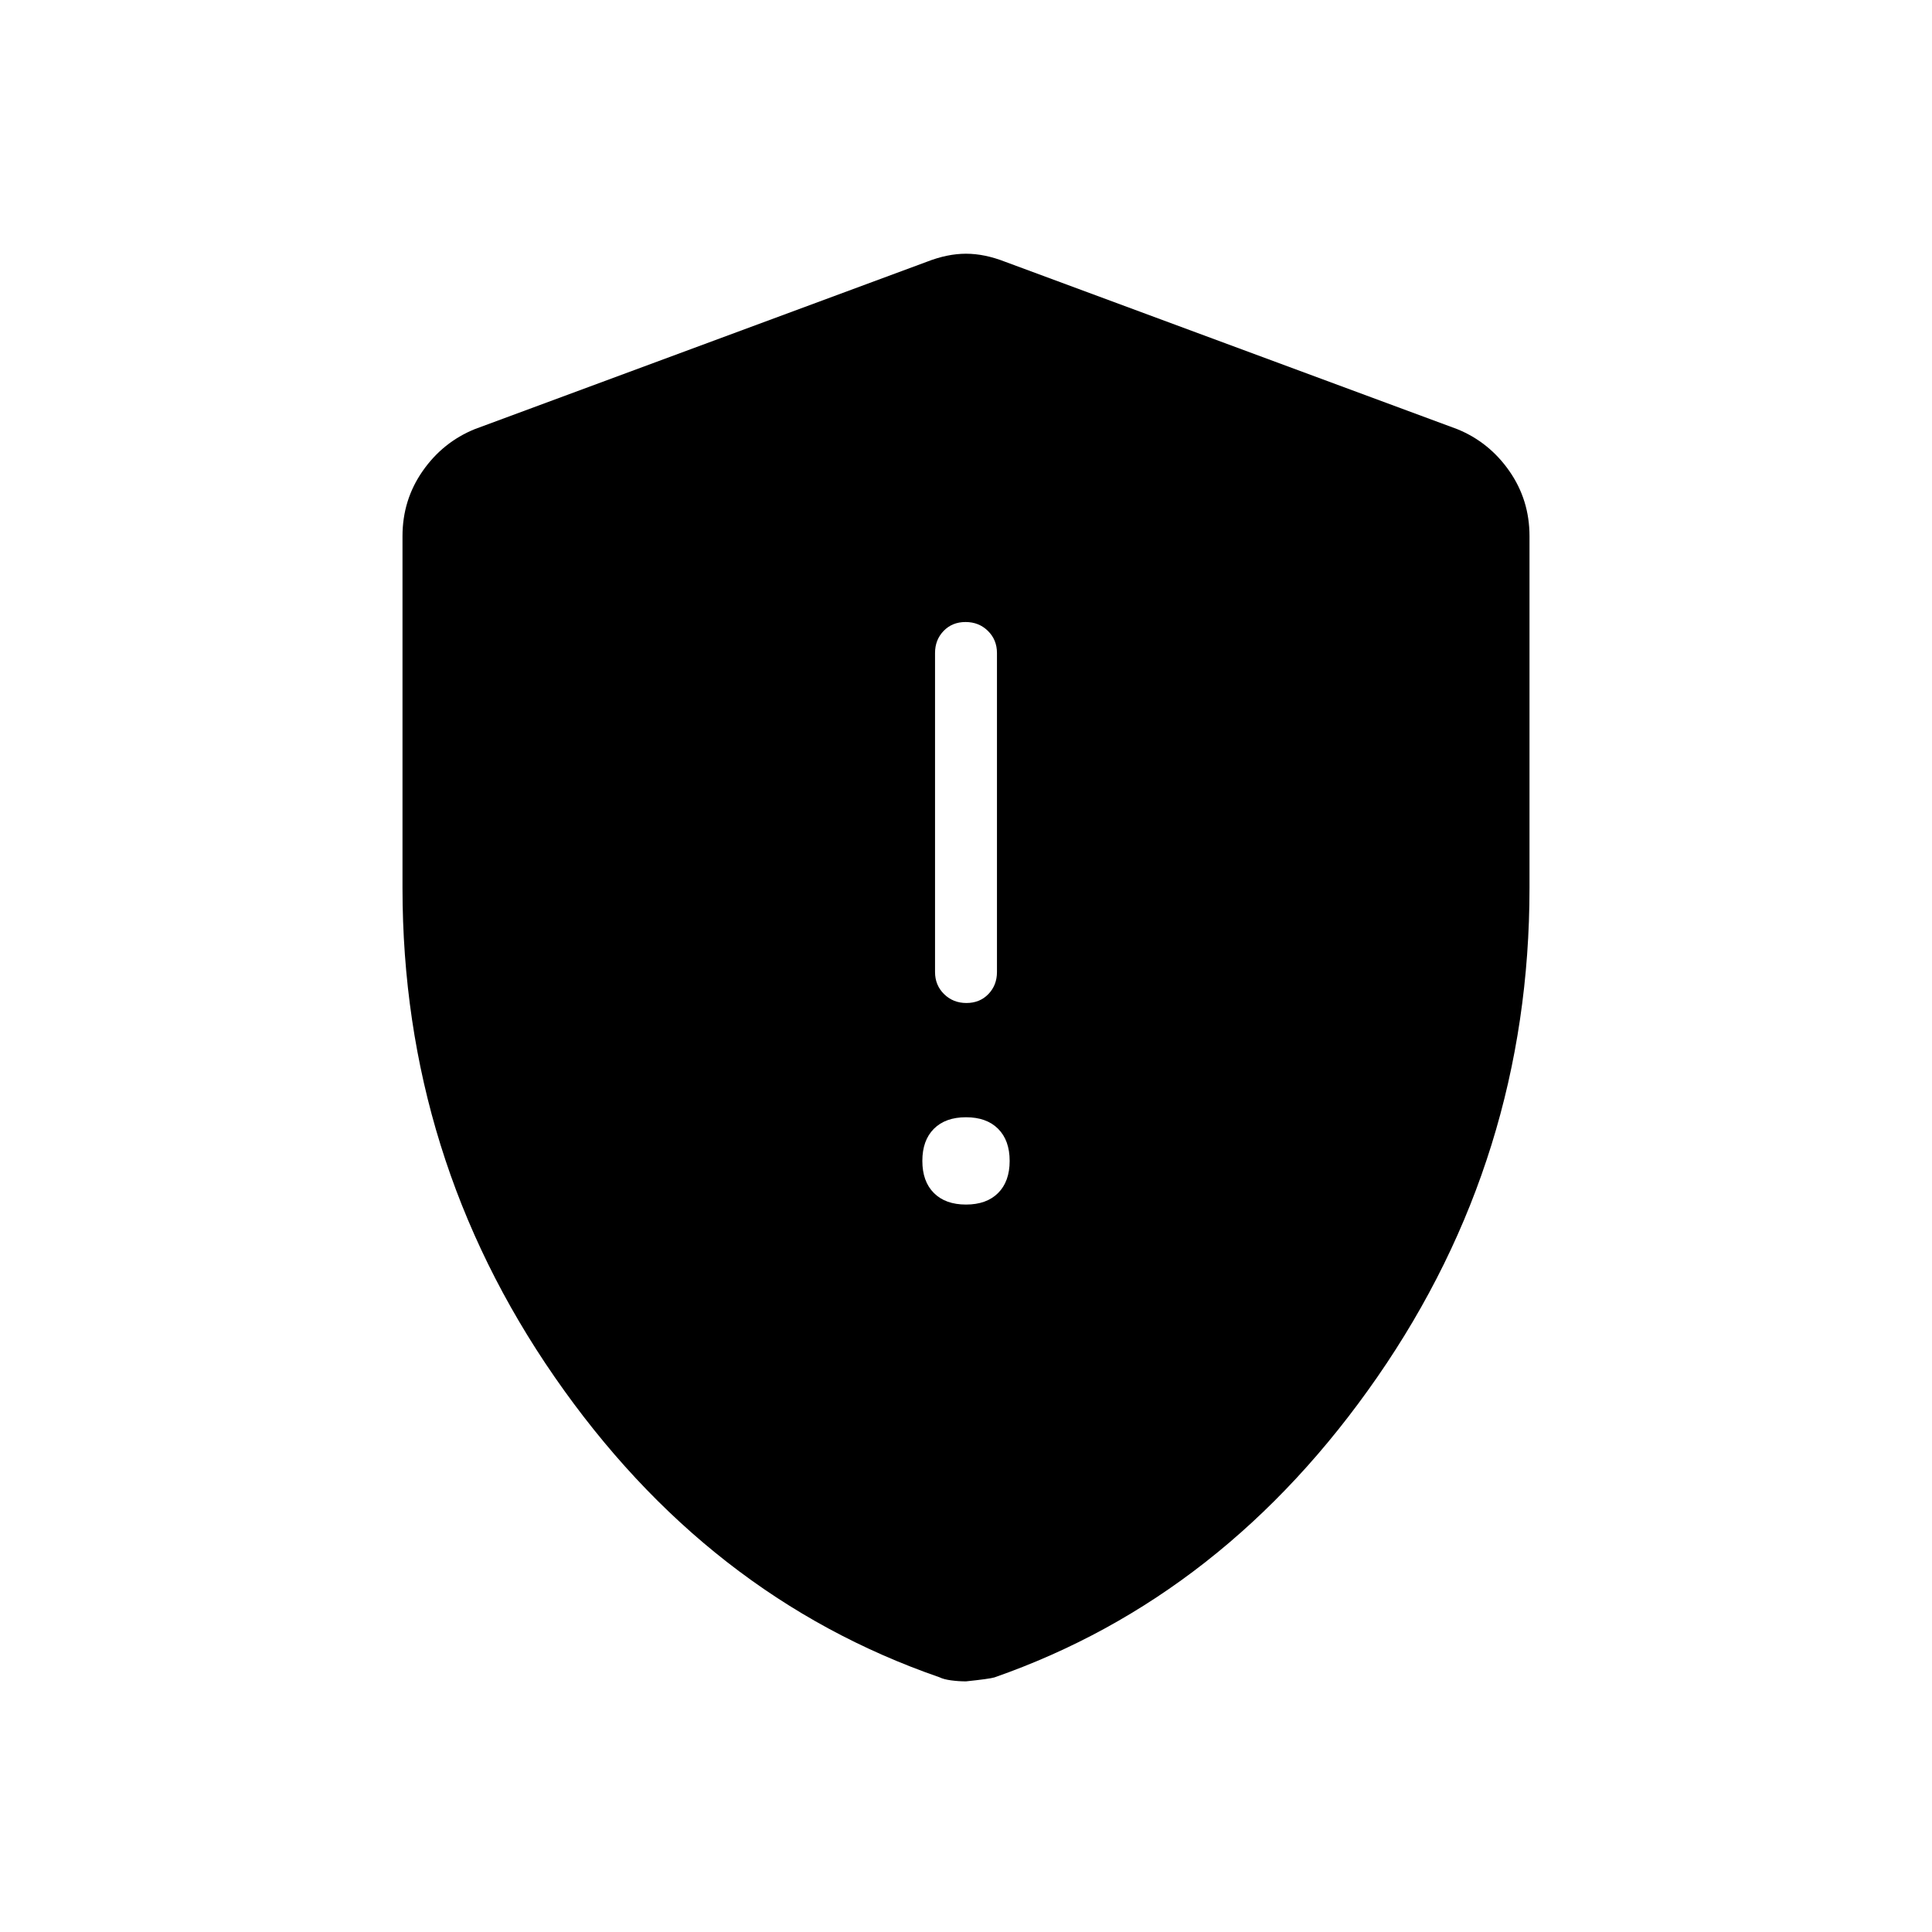<svg xmlns="http://www.w3.org/2000/svg" width="48" height="48" viewBox="0 96 960 960"><path d="M480.216 594.385q6.63 0 10.899-4.424 4.27-4.423 4.27-10.961V420.461q0-6.538-4.485-10.961-4.486-4.423-11.116-4.423t-10.899 4.423q-4.27 4.423-4.27 10.961V579q0 6.538 4.485 10.961 4.486 4.424 11.116 4.424ZM480 694.539q10.219 0 15.956-5.737 5.736-5.737 5.736-15.956t-5.736-15.956q-5.737-5.736-15.956-5.736t-15.956 5.736q-5.736 5.737-5.736 15.956t5.736 15.956q5.737 5.737 15.956 5.737Zm0 236.923q-3.667 0-7.388-.5-3.722-.5-5.797-1.536-115.584-39.964-191.2-149.18Q200 671.03 200 537.231V362.384q0-17.957 10.017-32.323t25.906-20.83l224.615-83.154q10.231-4 19.462-4t19.462 4l224.615 83.154q15.889 6.464 25.906 20.83Q760 344.427 760 362.384v174.847q0 133.799-75.615 243.015-75.616 109.216-190.266 149.252-2.427.733-14.119 1.964Z"/></svg>